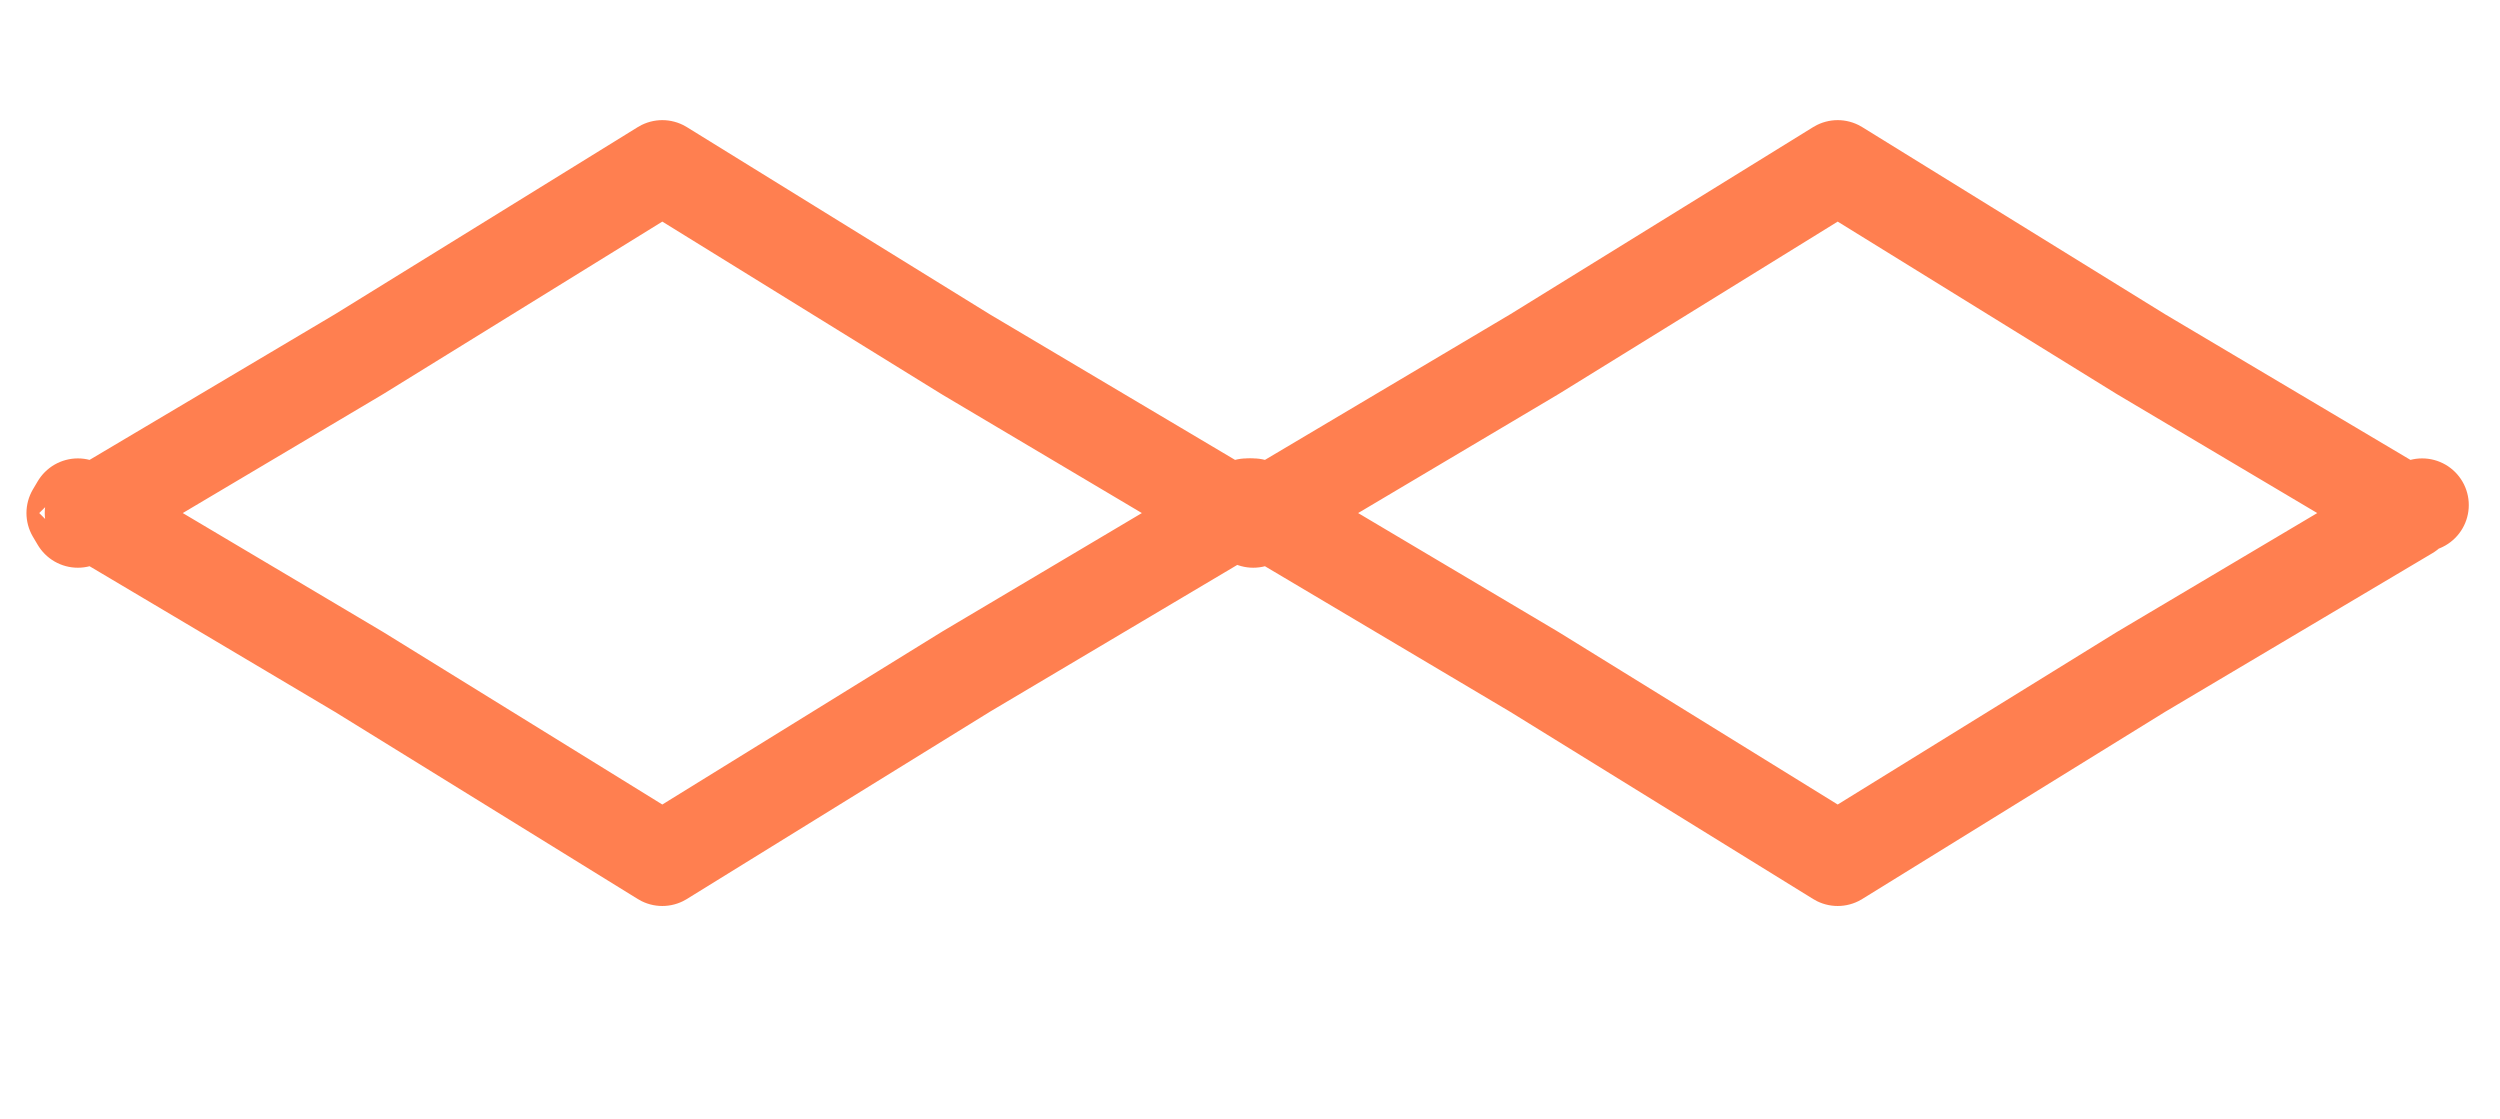 <svg width="134" height="60" viewBox="0 0 134 60" fill="none" xmlns="http://www.w3.org/2000/svg">
<path d="M3.918 27.5L4.173 27.07C4.174 27.07 4.174 27.07 4.174 27.071L4.173 27.07L3.918 27.5ZM3.918 27.5L4.173 27.93C4.174 27.93 4.174 27.93 4.174 27.929L4.173 27.93L3.918 27.5ZM51.757 18.985C51.77 18.993 51.783 19 51.795 19.008L66.102 27.5L51.795 35.992C51.783 36 51.77 36.007 51.757 36.015L35.5 46.061L19.243 36.015C19.23 36.007 19.217 36 19.204 35.992L4.898 27.5L19.204 19.008C19.217 19 19.23 18.993 19.243 18.985L35.5 8.939L51.757 18.985ZM66.826 27.07L66.825 27.071L66.826 27.07Z" stroke="#FF7F50" stroke-width="5" stroke-linejoin="round"/>
<path d="M66.918 27.5L67.174 27.07C67.174 27.07 67.174 27.07 67.174 27.071L67.174 27.07L66.918 27.5ZM66.918 27.5L67.174 27.93C67.174 27.93 67.174 27.93 67.174 27.929L67.174 27.93L66.918 27.5ZM114.757 18.985C114.77 18.993 114.783 19 114.796 19.008L129.102 27.5L114.796 35.992C114.783 36 114.77 36.007 114.757 36.015L98.5 46.061L82.243 36.015C82.23 36.007 82.217 36 82.204 35.992L67.898 27.5L82.204 19.008C82.217 19 82.23 18.993 82.243 18.985L98.5 8.939L114.757 18.985ZM129.827 27.07L129.825 27.071L129.827 27.07Z" stroke="#FF7F50" stroke-width="5" stroke-linejoin="round"/>
</svg>
